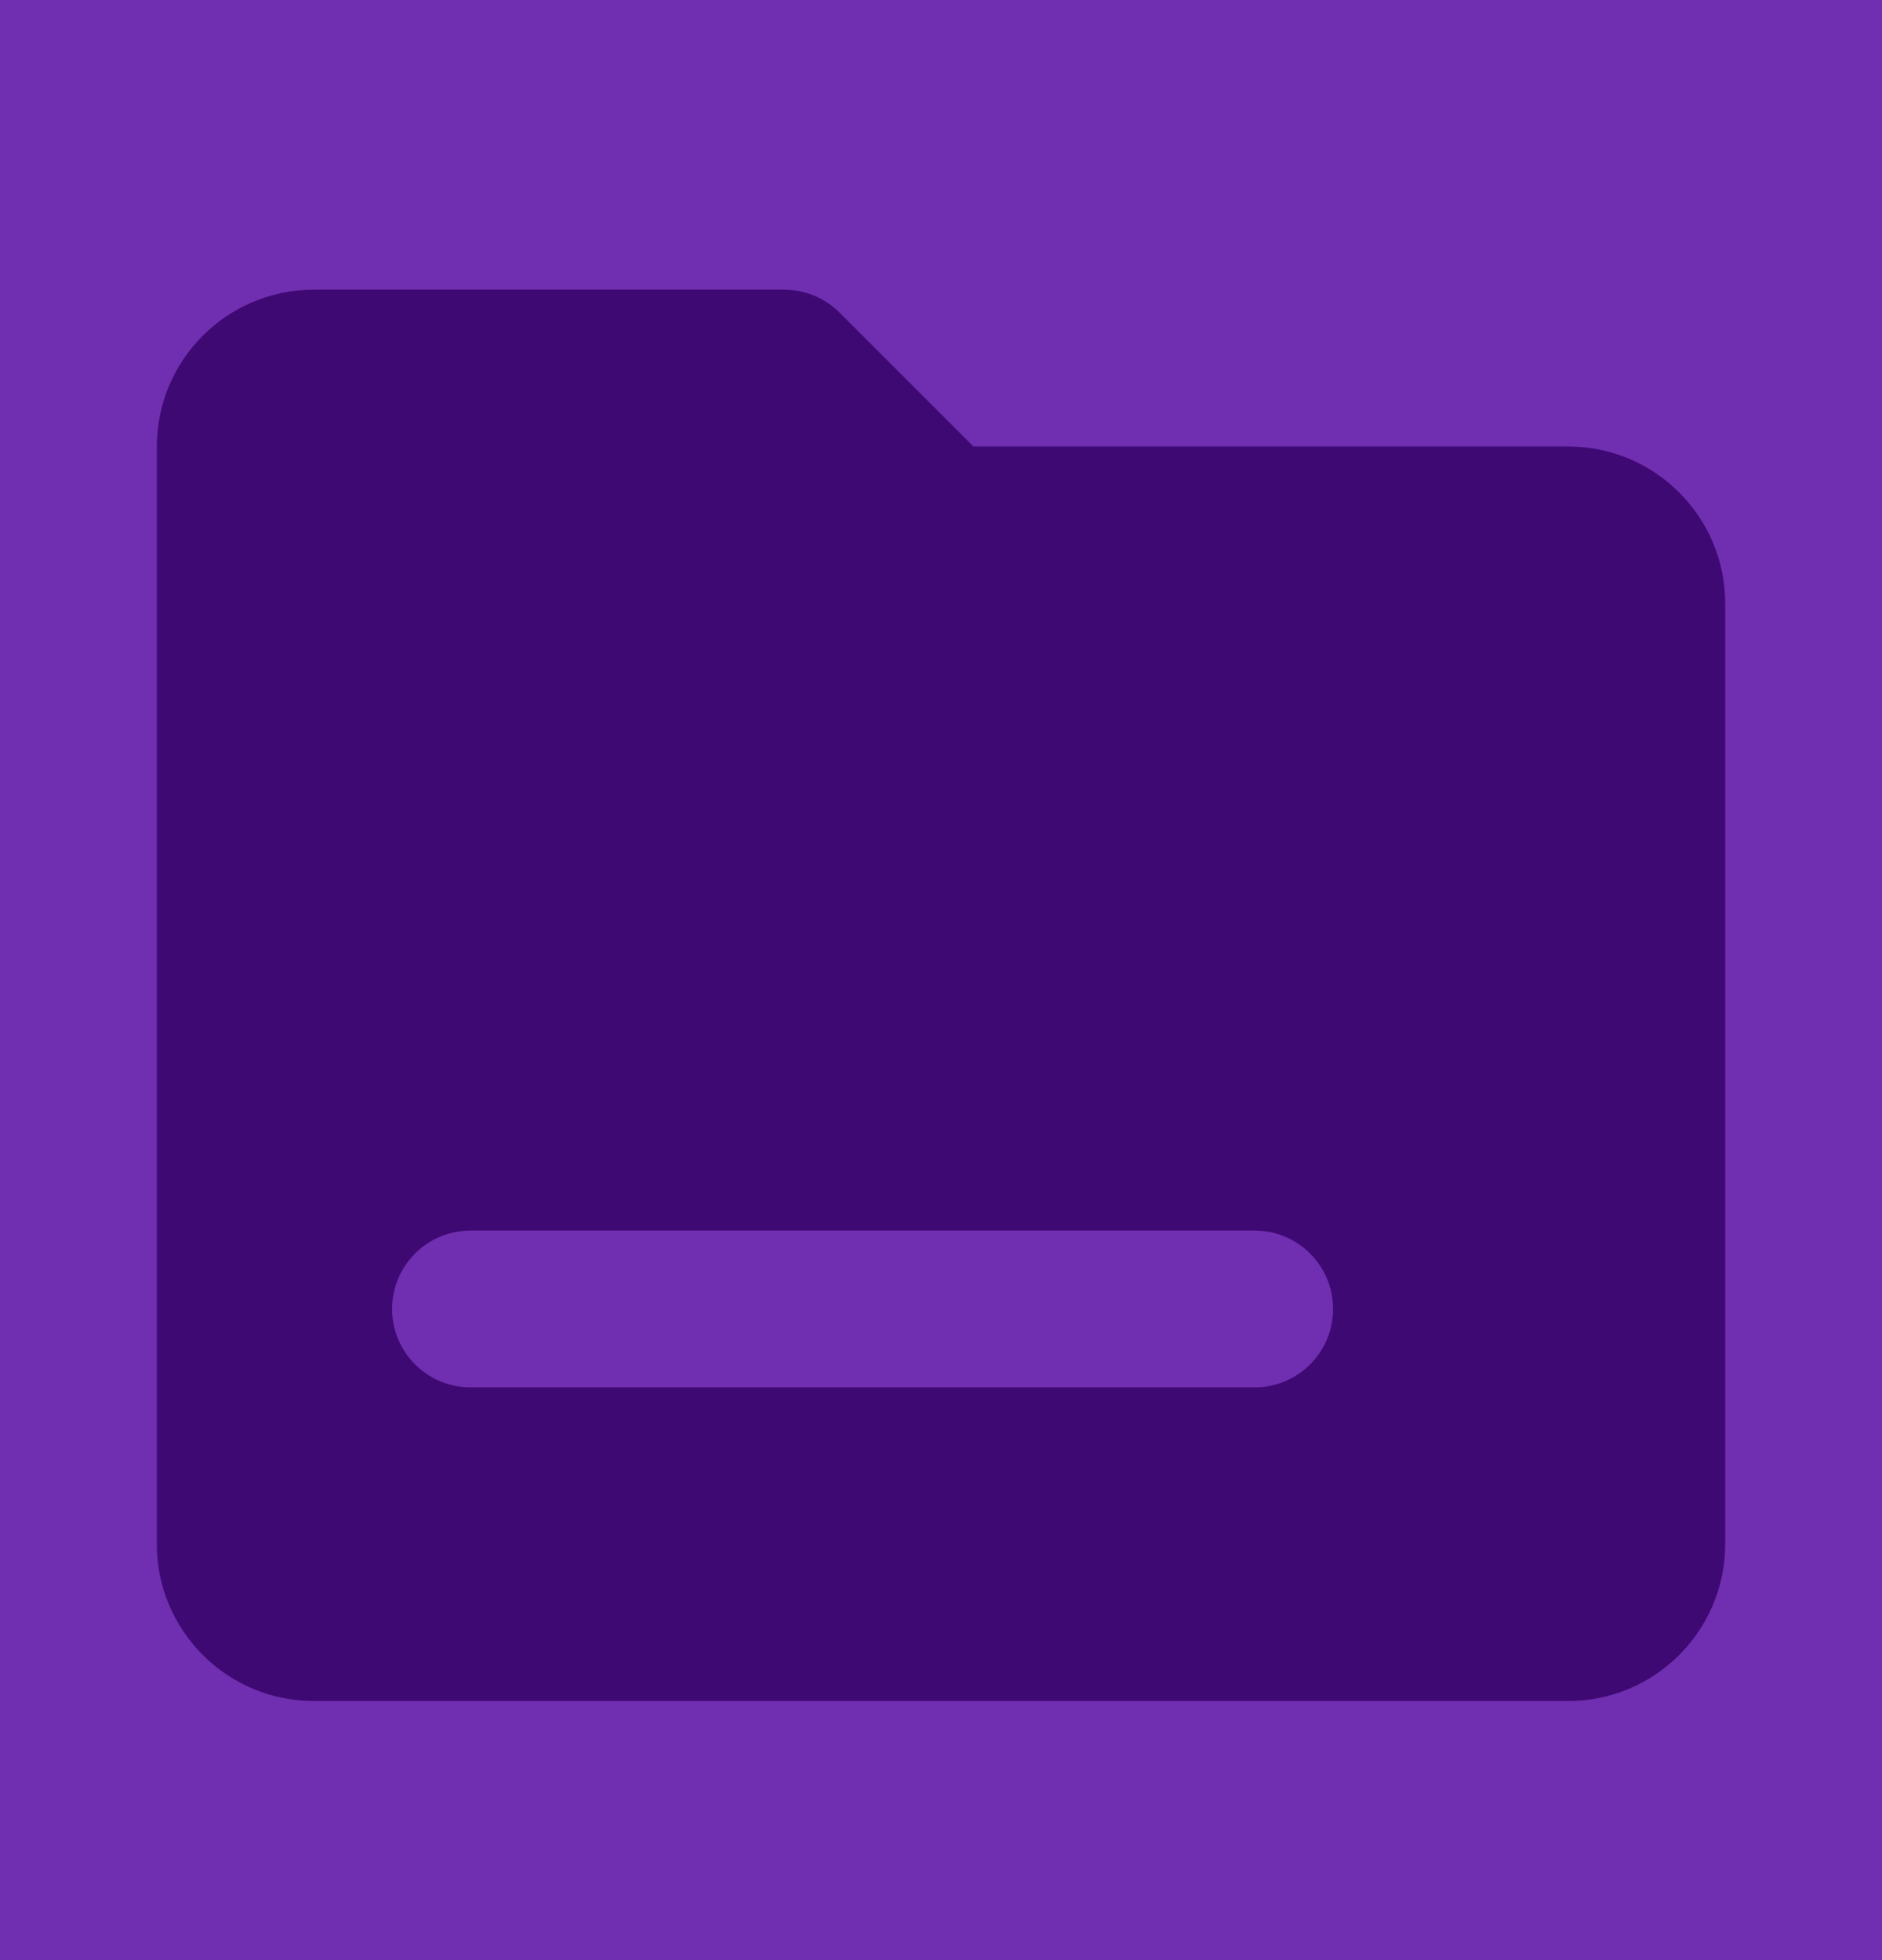 <svg width="24" height="25" viewBox="0 0 24 25" fill="none" xmlns="http://www.w3.org/2000/svg">
<rect width="24" height="25" fill="#1E1E1E"/>
<g clip-path="url(#clip0_20_2)">
<rect width="1512" height="1054" transform="translate(-38 -114)" fill="white"/>
<rect width="100" height="982" transform="translate(-38 -114)" fill="#702EB0"/>
<path fill-rule="evenodd" clip-rule="evenodd" d="M12.414 5.695H20C21.103 5.695 22 6.592 22 7.695V19.695C22 20.798 21.103 21.695 20 21.695H4C2.897 21.695 2 20.798 2 19.695V5.695C2 4.592 2.897 3.695 4 3.695H10C10.265 3.695 10.52 3.8 10.707 3.988L12.414 5.695ZM6 15.695C5.448 15.695 5 16.143 5 16.695C5 17.248 5.448 17.695 6 17.695H16C16.552 17.695 17 17.248 17 16.695C17 16.143 16.552 15.695 16 15.695H6Z" fill="#3F0973"/>
</g>
<defs>
<clipPath id="clip0_20_2">
<rect width="1512" height="1054" fill="white" transform="translate(-38 -114)"/>
</clipPath>
</defs>
</svg>
